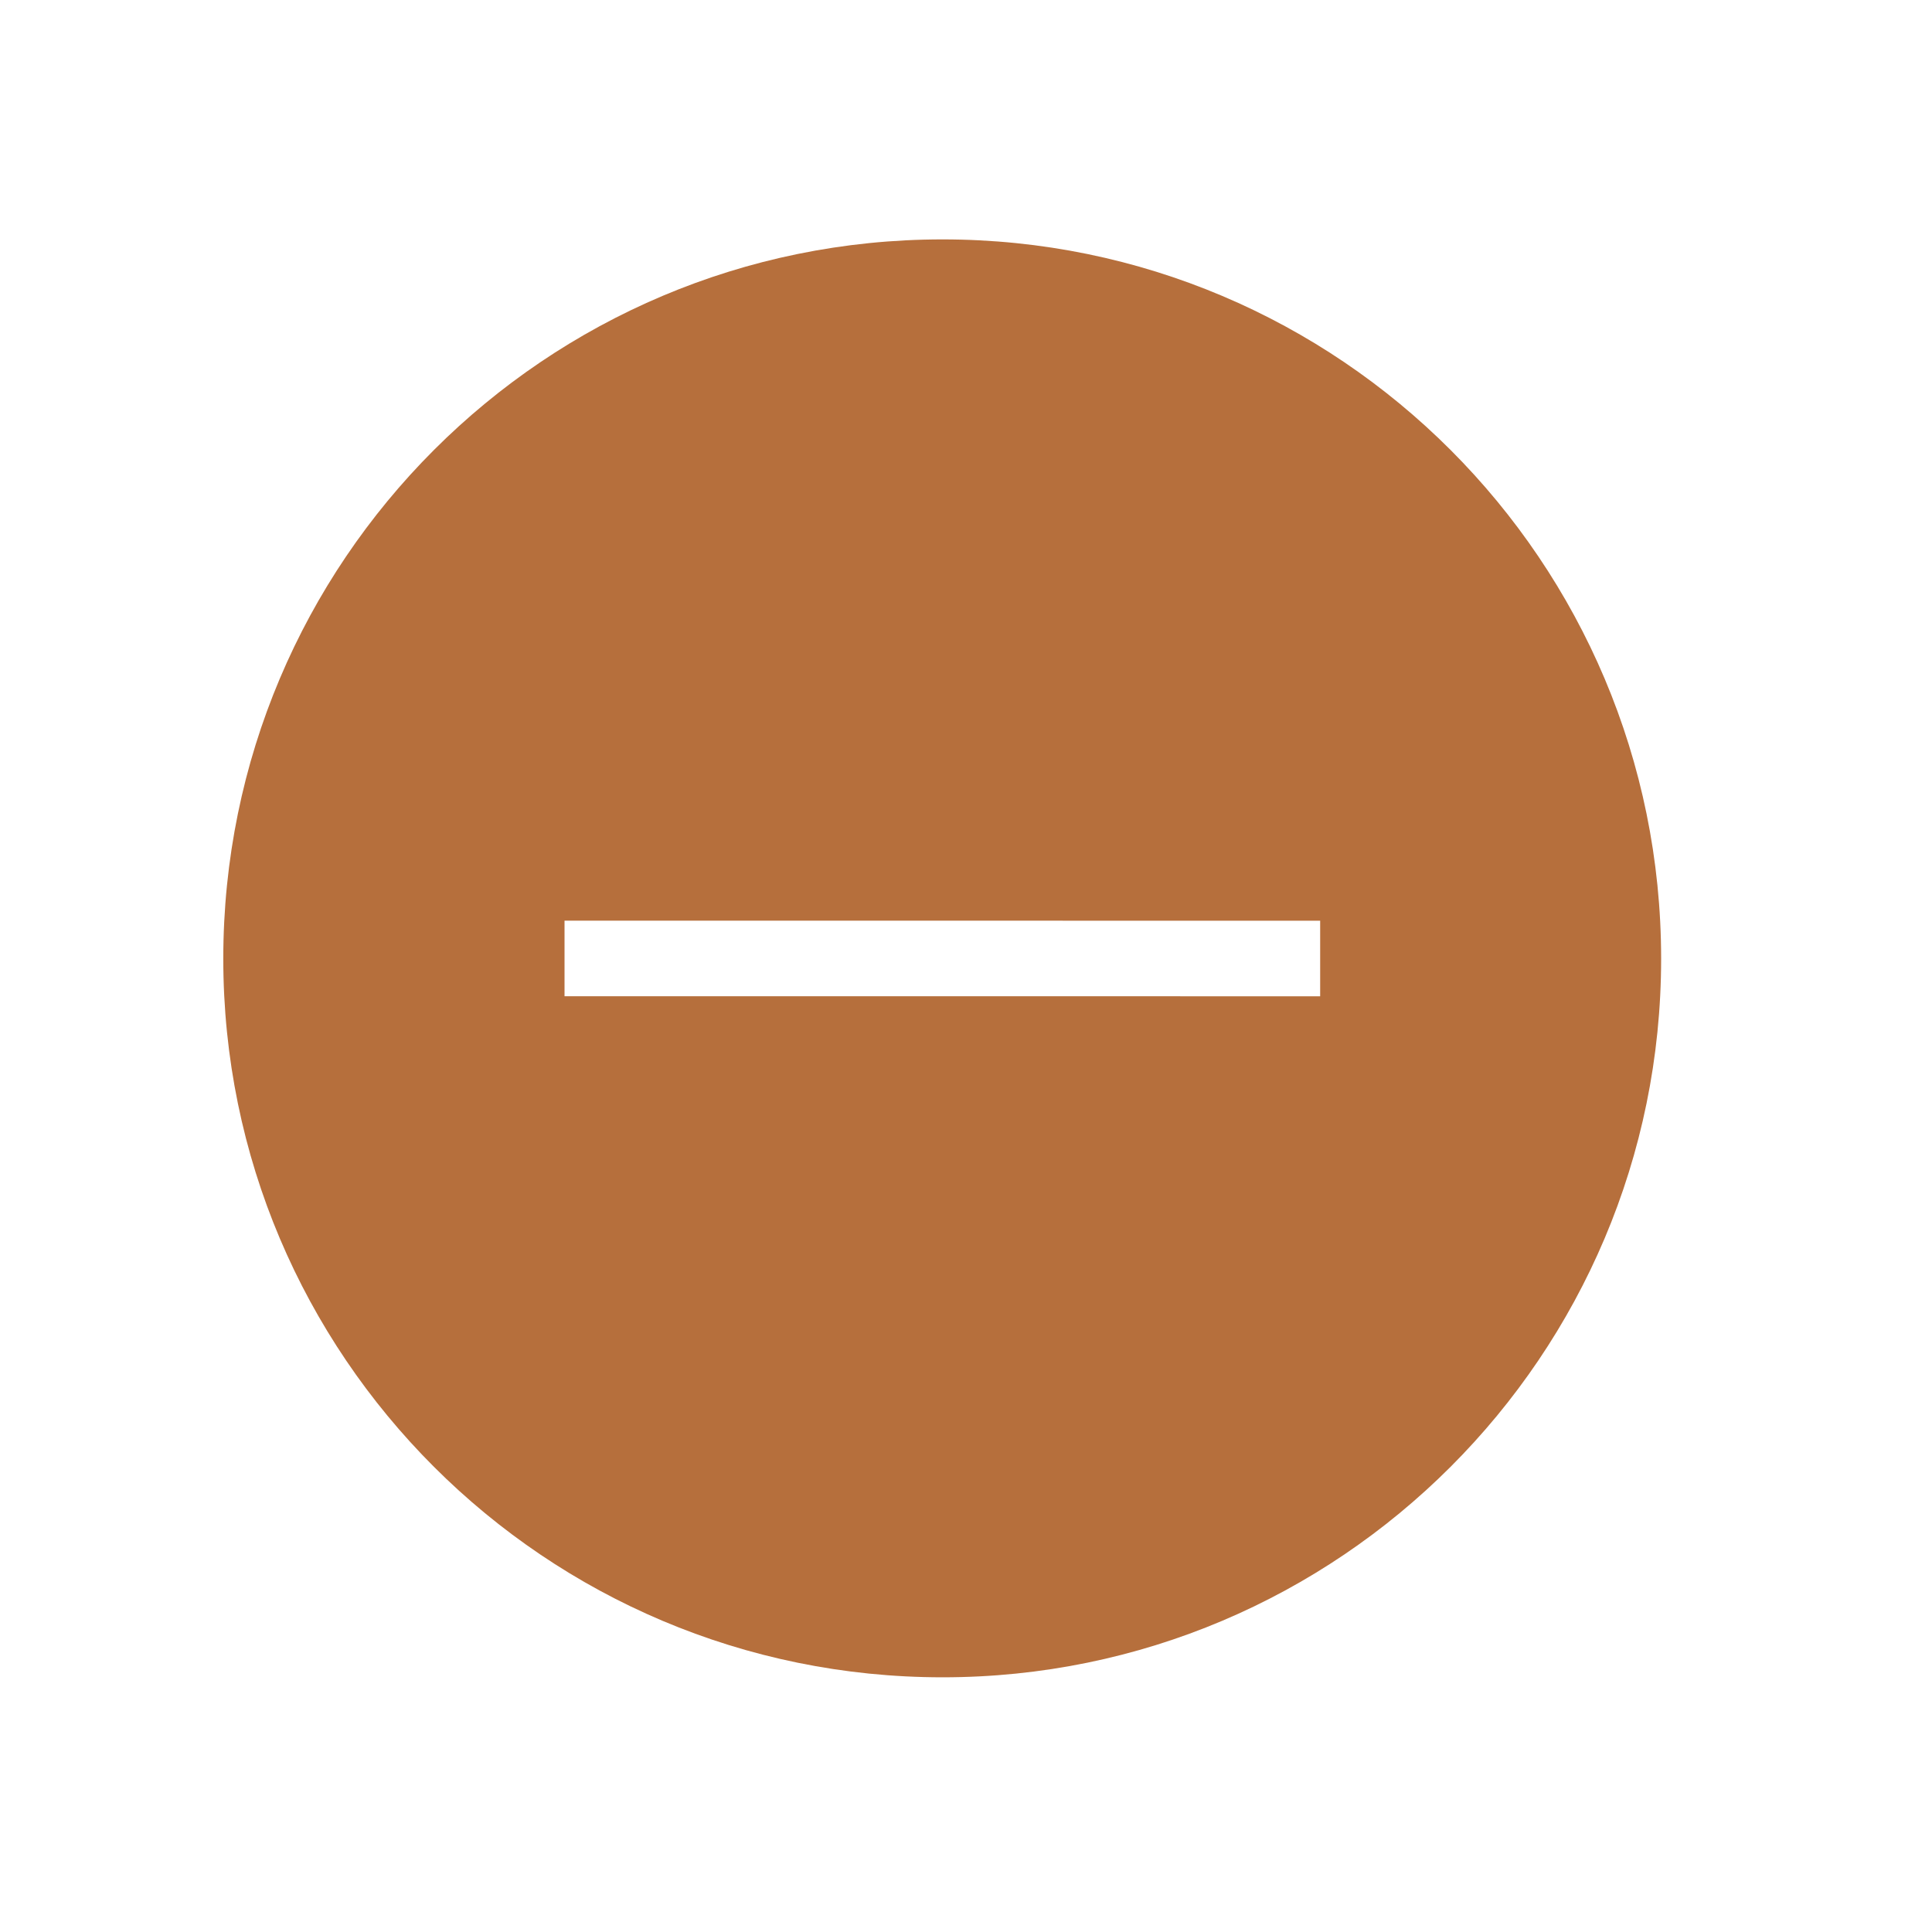 <svg width="35" height="35" viewBox="0 0 35 35" fill="none" xmlns="http://www.w3.org/2000/svg">
<g filter="url(#filter0_d_1_21)">
<path fill-rule="evenodd" clip-rule="evenodd" d="M17.076 0.337C9.876 0.337 4.045 6.168 4.045 13.368C4.045 20.555 9.876 26.386 17.076 26.386C24.262 26.386 30.093 20.555 30.093 13.368C30.093 6.168 24.262 0.337 17.076 0.337Z" fill="#B66F3C"/>
<path d="M10.227 13.363L23.916 13.364" stroke="white" stroke-width="1.369"/>
</g>
<defs>
<filter id="filter0_d_1_21" x="0.045" y="0.337" width="34.049" height="34.049" filterUnits="userSpaceOnUse" color-interpolation-filters="sRGB">
<feFlood flood-opacity="0" result="BackgroundImageFix"/>
<feColorMatrix in="SourceAlpha" type="matrix" values="0 0 0 0 0 0 0 0 0 0 0 0 0 0 0 0 0 0 127 0" result="hardAlpha"/>
<feOffset dy="4"/>
<feGaussianBlur stdDeviation="2"/>
<feComposite in2="hardAlpha" operator="out"/>
<feColorMatrix type="matrix" values="0 0 0 0 0 0 0 0 0 0 0 0 0 0 0 0 0 0 0.25 0"/>
<feBlend mode="normal" in2="BackgroundImageFix" result="effect1_dropShadow_1_21"/>
<feBlend mode="normal" in="SourceGraphic" in2="effect1_dropShadow_1_21" result="shape"/>
</filter>
</defs>
</svg>
